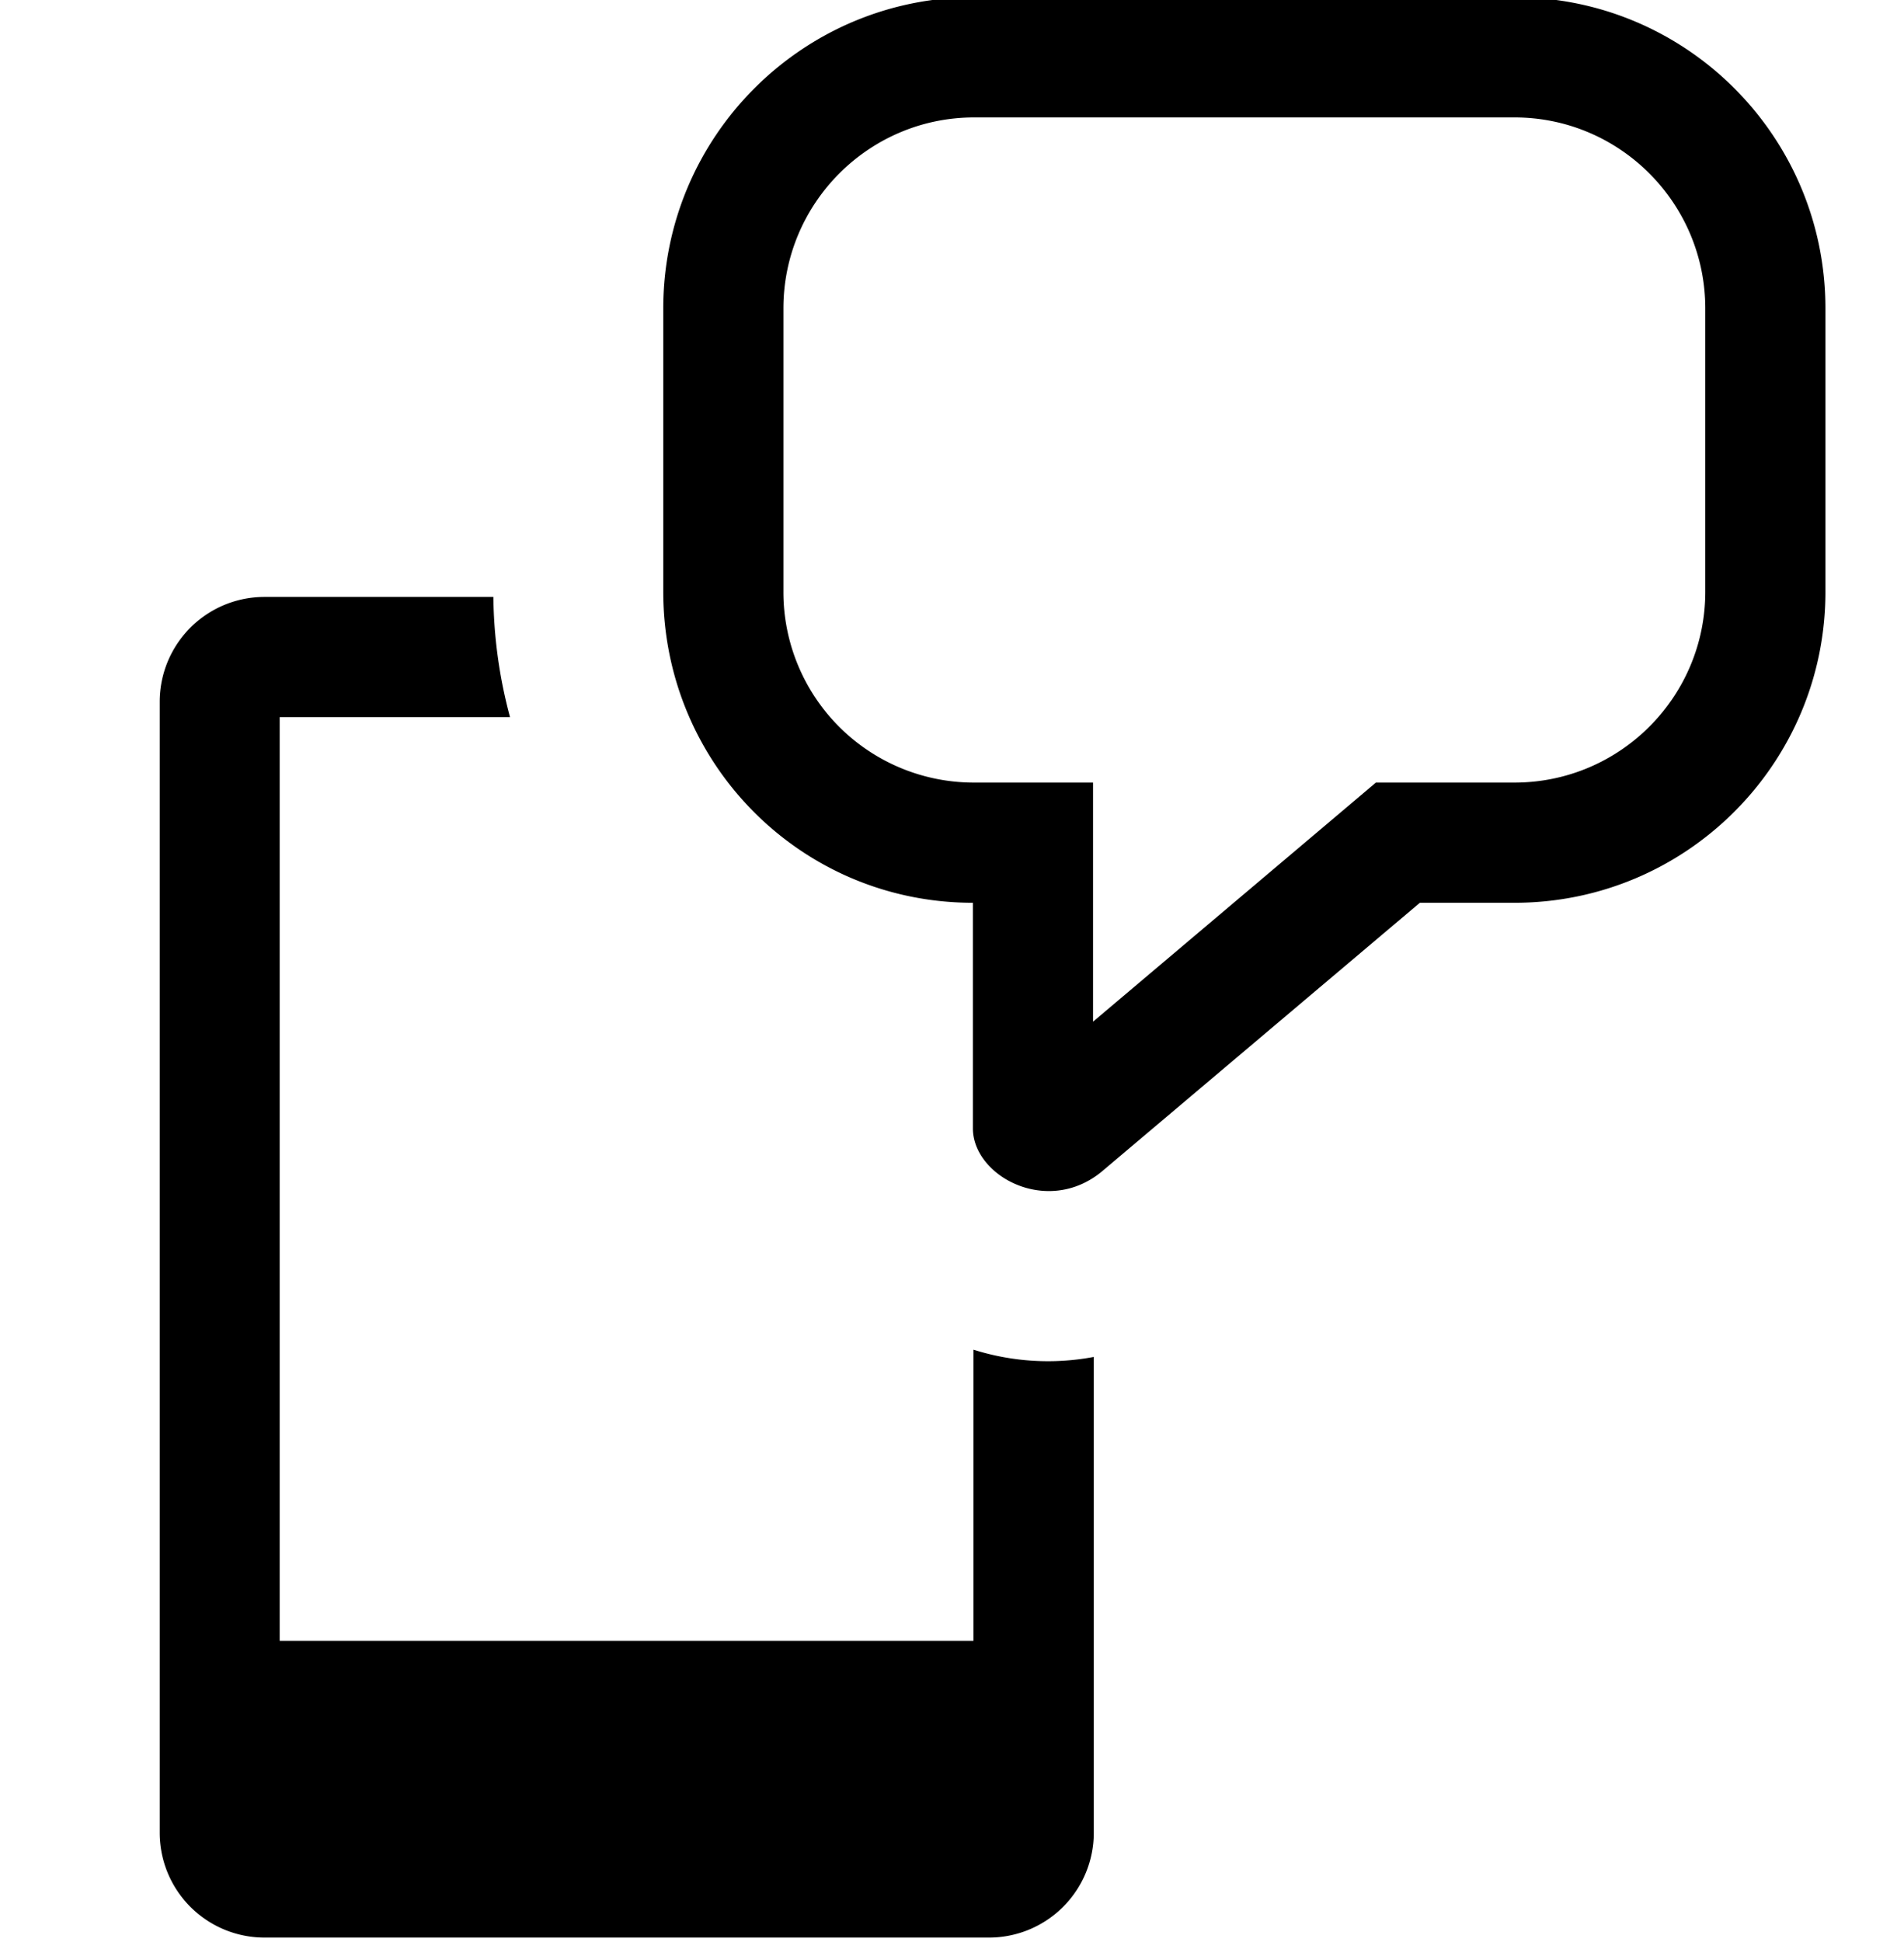 <svg xmlns="http://www.w3.org/2000/svg" viewBox="37 38 103 105"><path d="M129.25 70c0 5.7-4.63 10.32-10.32 10.32h-7.5l-1.82 1.54-13.48 11.39V80.32h-6.5A10.3 10.3 0 0 1 79.38 70V54.68c0-5.7 4.63-10.33 10.32-10.33h29.23c5.69 0 10.32 4.63 10.32 10.33V70zm-10.32-32.15H89.7c-9.29 0-16.82 7.54-16.82 16.83V70c0 9.29 7.45 16.82 16.75 16.82v12.2c0 1.79 1.94 3.39 4.11 3.39.97 0 1.98-.32 2.88-1.07l17.19-14.52h5.12c9.29 0 16.82-7.53 16.82-16.82V54.68c0-9.3-7.53-16.83-16.82-16.83zM68.1 137.6h5.57v-5.57H68.1v5.57zM89.66 111v15.73H52.13V76.78h12.46a26 26 0 0 1-.9-6.5H51.3a5.67 5.67 0 0 0-5.66 5.67v61.16a5.67 5.67 0 0 0 5.67 5.67h39.2a5.67 5.67 0 0 0 5.66-5.66v-25.74a13.37 13.37 0 0 1-6.5-.39z"/></svg>
